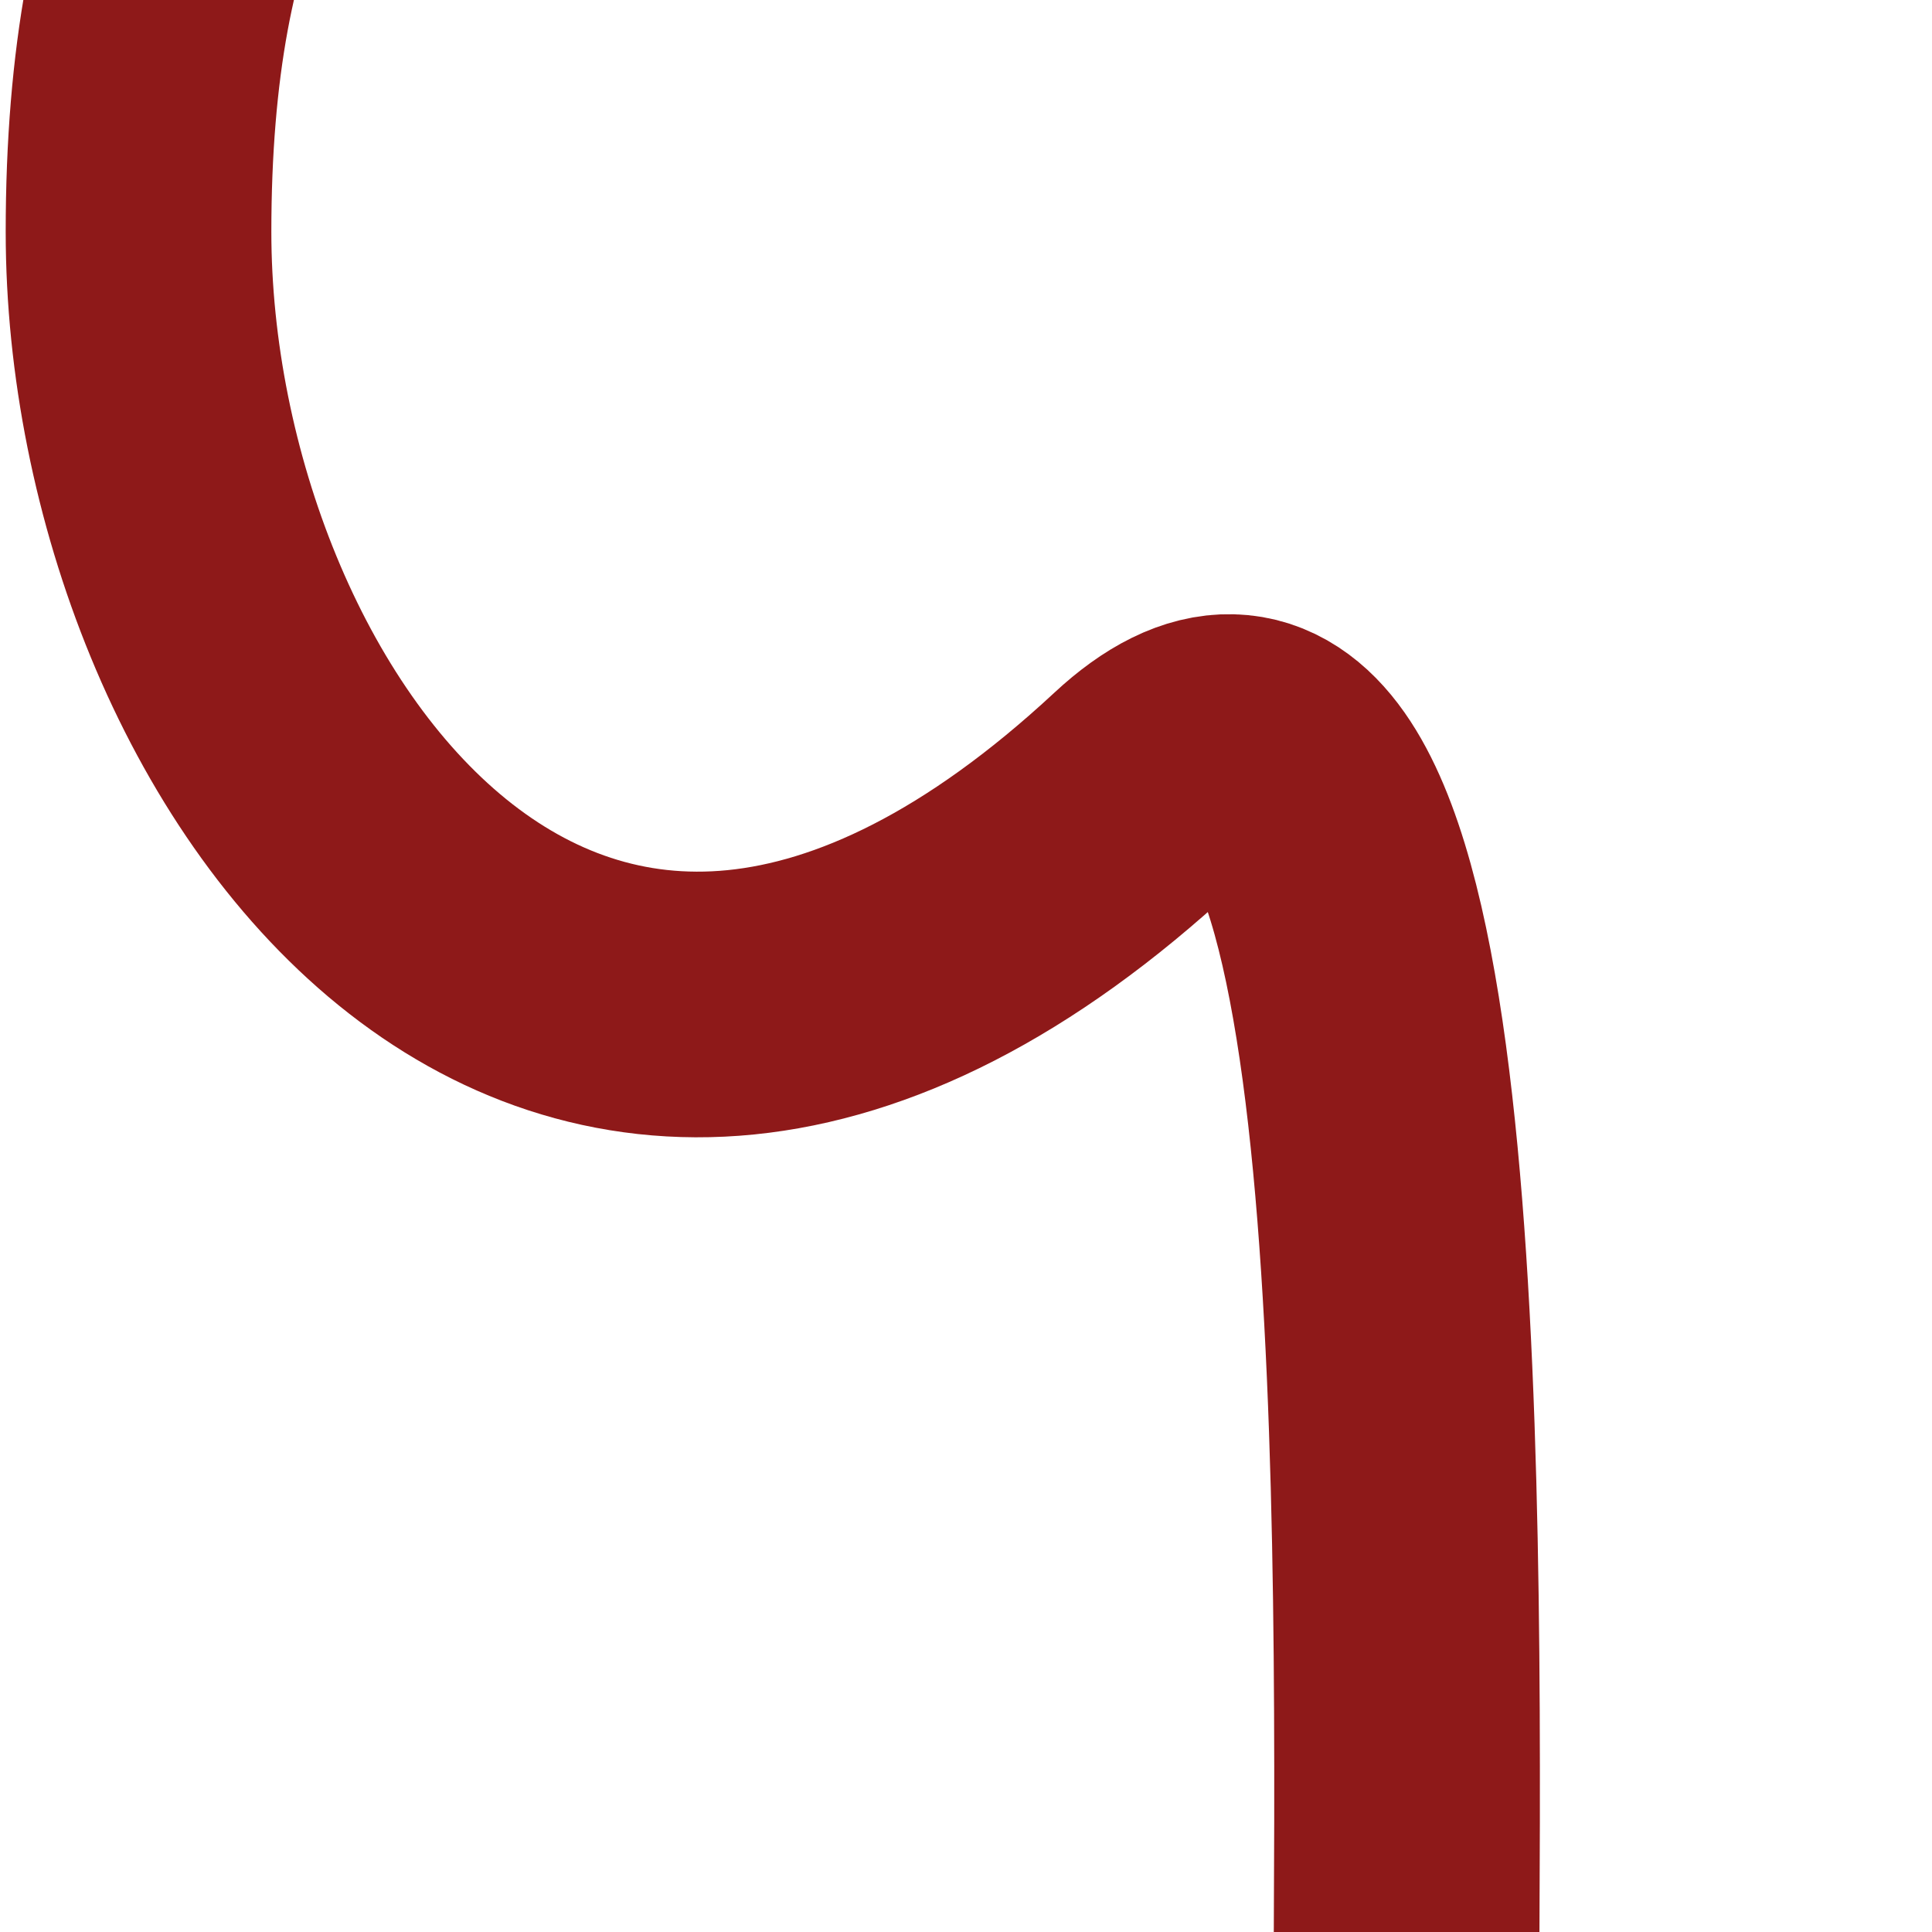 <svg id="Ebene_1" data-name="Ebene 1" xmlns="http://www.w3.org/2000/svg" viewBox="0 0 800 800"><defs><style>.cls-1{fill:none;stroke:#8e1919;stroke-width:110px;}</style></defs><path class="cls-1" d="M432.6-199.73C225.36-199.73,57.36-184,57.36,96,57.36,303.24,232,552,474,327.14,581.67,227.09,583.69,571.08,582.46,798c-.09,16-.19,31.39-.27,46q-.05,9-.09,17.65"/></svg>